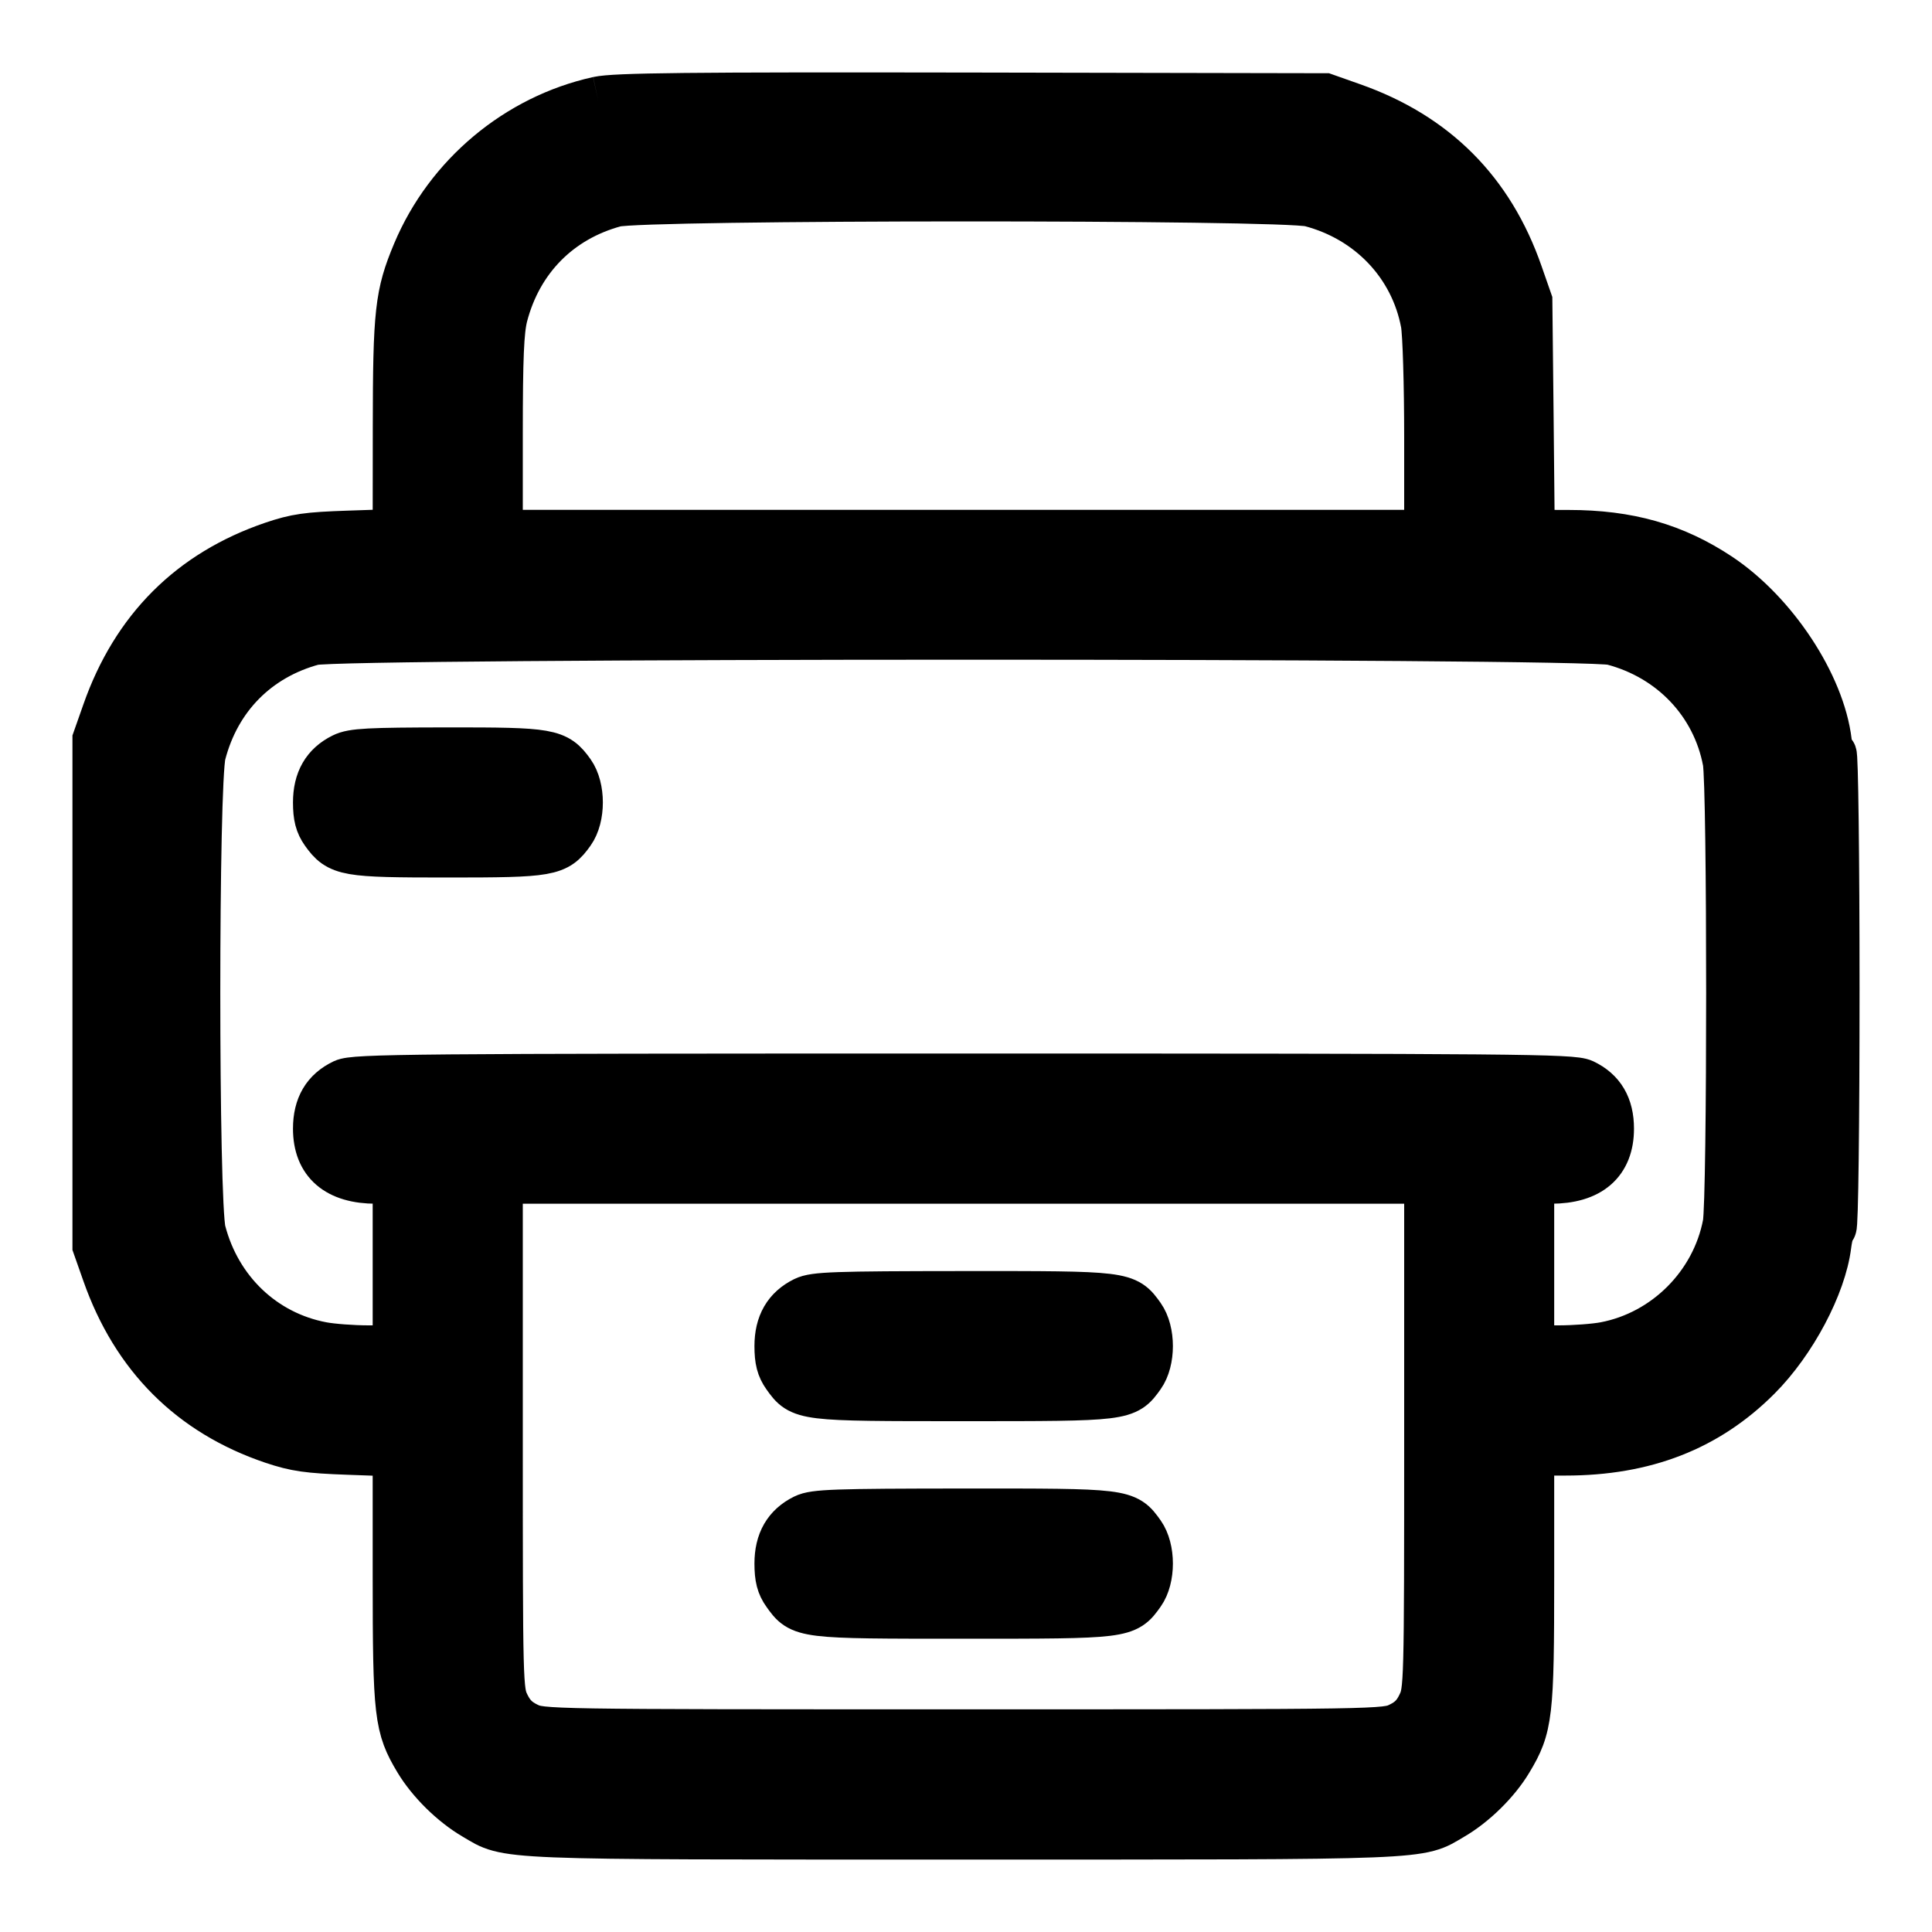 <?xml version="1.0" encoding="UTF-8"?>
<svg width="20px" height="20px" viewBox="0 0 20 20" version="1.1" xmlns="http://www.w3.org/2000/svg" xmlns:xlink="http://www.w3.org/1999/xlink">
    <title>56B9139D-6089-4759-B547-618556855BA3</title>
    <g id="Reports" stroke="none" stroke-width="1" fill="none" fill-rule="evenodd">
        <g id="Reports---Evaluations-conducted-by-UNDP-country-offices" transform="translate(-1012, -248)" fill="#000000" stroke="#000000" stroke-width="0.5">
            <g id="Group-26-Copy-3" transform="translate(928, 233)">
                <g id="Group-12" transform="translate(25, 15)">
                    <g id="Bitmap" transform="translate(60, 1)">
                        <path d="M5.193,0.042 C4.358,0.226 3.644,0.824 3.311,1.617 C3.13,2.049 3.11,2.228 3.109,3.424 L3.108,4.519 L2.608,4.536 C2.183,4.55 2.065,4.567 1.826,4.648 C0.981,4.936 0.4,5.516 0.099,6.375 L0,6.656 L0,9.277 L0,11.897 L0.099,12.178 C0.401,13.038 0.983,13.62 1.826,13.905 C2.062,13.984 2.188,14.002 2.608,14.017 L3.108,14.035 L3.108,15.324 C3.108,16.754 3.123,16.876 3.329,17.22 C3.46,17.438 3.692,17.667 3.917,17.798 C4.274,18.008 4.078,18 8.974,18 C13.87,18 13.674,18.008 14.031,17.798 C14.256,17.667 14.488,17.438 14.618,17.22 C14.825,16.876 14.839,16.754 14.839,15.319 L14.839,14.025 L15.205,14.025 C16.025,14.025 16.67,13.774 17.192,13.251 C17.554,12.889 17.863,12.306 17.915,11.889 C17.928,11.787 17.952,11.704 17.969,11.704 C17.987,11.704 18,10.642 18,9.233 C18,7.874 17.986,6.782 17.97,6.808 C17.951,6.838 17.933,6.793 17.92,6.681 C17.85,6.09 17.36,5.348 16.791,4.97 C16.329,4.664 15.856,4.529 15.237,4.529 L14.845,4.528 L14.833,3.323 L14.82,2.118 L14.722,1.837 C14.425,0.983 13.852,0.408 12.995,0.107 L12.715,0.008 L9.062,0.001 C6.109,-0.004 5.368,0.004 5.193,0.042 M5.366,1.1 C4.784,1.257 4.367,1.679 4.214,2.266 C4.174,2.422 4.162,2.698 4.162,3.498 L4.162,4.528 L8.974,4.528 L13.786,4.528 L13.786,3.53 C13.786,2.982 13.77,2.447 13.75,2.343 C13.635,1.735 13.182,1.259 12.567,1.098 C12.276,1.022 5.648,1.024 5.366,1.1 M2.24,5.637 C1.658,5.794 1.241,6.216 1.089,6.803 C1.011,7.103 1.011,11.45 1.089,11.75 C1.249,12.366 1.724,12.819 2.332,12.934 C2.436,12.954 2.653,12.97 2.815,12.97 L3.108,12.97 L3.108,12.091 L3.108,11.211 L2.894,11.211 C2.494,11.211 2.283,11.029 2.283,10.684 C2.283,10.455 2.373,10.302 2.56,10.213 C2.669,10.161 3.24,10.156 8.974,10.156 C14.708,10.156 15.279,10.161 15.388,10.213 C15.575,10.302 15.665,10.455 15.665,10.684 C15.665,11.029 15.454,11.211 15.054,11.211 L14.839,11.211 L14.839,12.091 L14.839,12.97 L15.133,12.97 C15.295,12.97 15.512,12.954 15.616,12.934 C16.247,12.814 16.756,12.304 16.876,11.672 C16.924,11.417 16.924,7.136 16.876,6.881 C16.761,6.272 16.308,5.796 15.693,5.636 C15.399,5.559 2.524,5.561 2.24,5.637 M2.554,6.838 C2.371,6.928 2.283,7.081 2.283,7.307 C2.283,7.451 2.303,7.528 2.361,7.61 C2.513,7.823 2.578,7.834 3.635,7.834 C4.693,7.834 4.758,7.823 4.909,7.61 C5.018,7.457 5.018,7.157 4.909,7.003 C4.757,6.79 4.694,6.779 3.63,6.78 C2.817,6.781 2.652,6.789 2.554,6.838 M0.019,9.277 C0.019,10.64 0.031,11.198 0.046,10.516 C0.062,9.835 0.062,8.719 0.046,8.037 C0.031,7.355 0.019,7.913 0.019,9.277 M4.162,13.856 C4.162,16.454 4.163,16.503 4.234,16.65 C4.287,16.759 4.348,16.82 4.456,16.872 C4.605,16.944 4.635,16.945 8.974,16.945 C13.313,16.945 13.343,16.944 13.492,16.872 C13.6,16.82 13.661,16.759 13.713,16.65 C13.784,16.503 13.786,16.454 13.786,13.856 L13.786,11.211 L8.974,11.211 L4.162,11.211 L4.162,13.856 M7.331,12.466 C7.148,12.556 7.06,12.709 7.06,12.935 C7.06,13.079 7.08,13.156 7.138,13.238 C7.298,13.462 7.297,13.462 8.974,13.462 C10.651,13.462 10.65,13.462 10.81,13.238 C10.919,13.085 10.919,12.785 10.81,12.631 C10.65,12.407 10.651,12.407 8.969,12.408 C7.638,12.409 7.432,12.416 7.331,12.466 M7.331,14.717 C7.148,14.807 7.06,14.96 7.06,15.186 C7.06,15.33 7.08,15.408 7.138,15.489 C7.298,15.714 7.297,15.714 8.974,15.714 C10.651,15.714 10.65,15.714 10.81,15.489 C10.919,15.336 10.919,15.036 10.81,14.882 C10.65,14.658 10.651,14.658 8.969,14.659 C7.638,14.66 7.432,14.667 7.331,14.717" id="Shape"></path>
                    </g>
                </g>
            </g>
        </g>
    </g>
</svg>